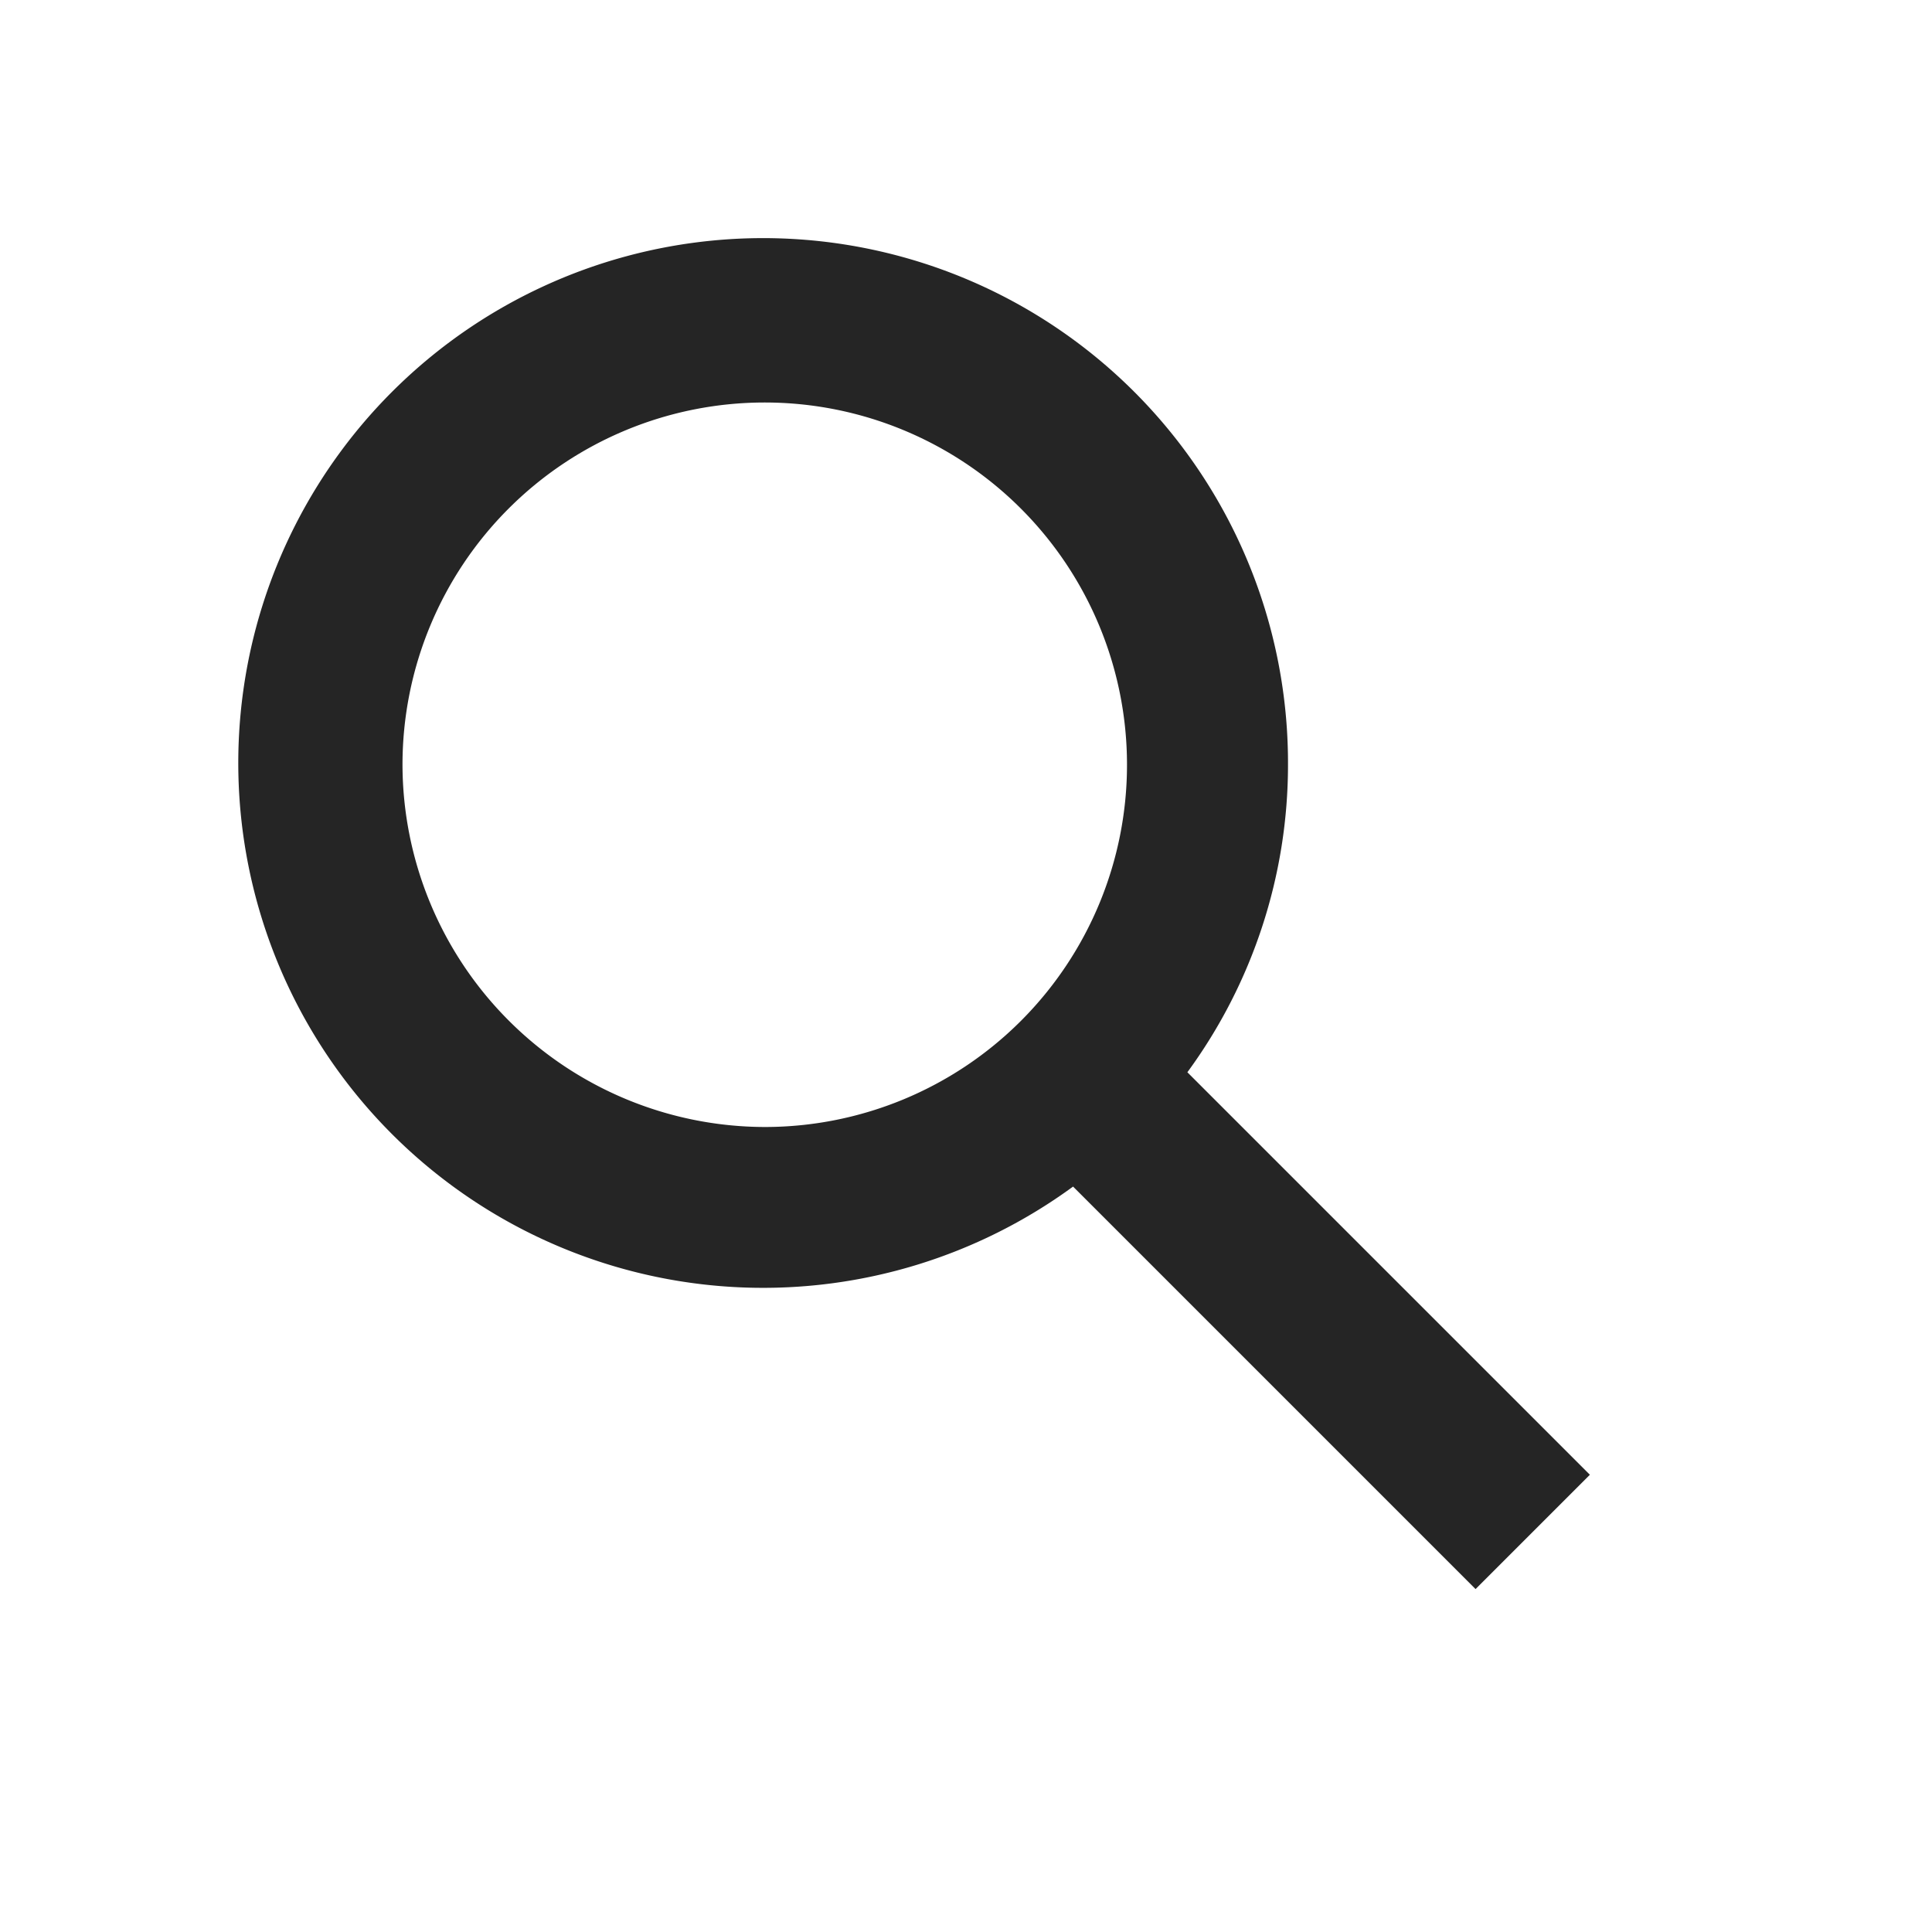 <svg xmlns="http://www.w3.org/2000/svg" viewBox="0 0 24 24"><defs><style>.cls-1{fill:none;}.cls-2{fill:#252525;}</style></defs><title>search icon</title><g id="레이어_2" data-name="레이어 2"><g id="레이어_2-2" data-name="레이어 2"><rect class="cls-1" width="24" height="24"/><path class="cls-2" d="M16,9.5a6.52,6.52,0,1,0-2.67,5.24l5,5,1.42-1.42-5-5A6.46,6.46,0,0,0,16,9.5ZM5,9.5A4.5,4.5,0,1,1,9.5,14,4.51,4.51,0,0,1,5,9.5Z"/></g></g></svg>